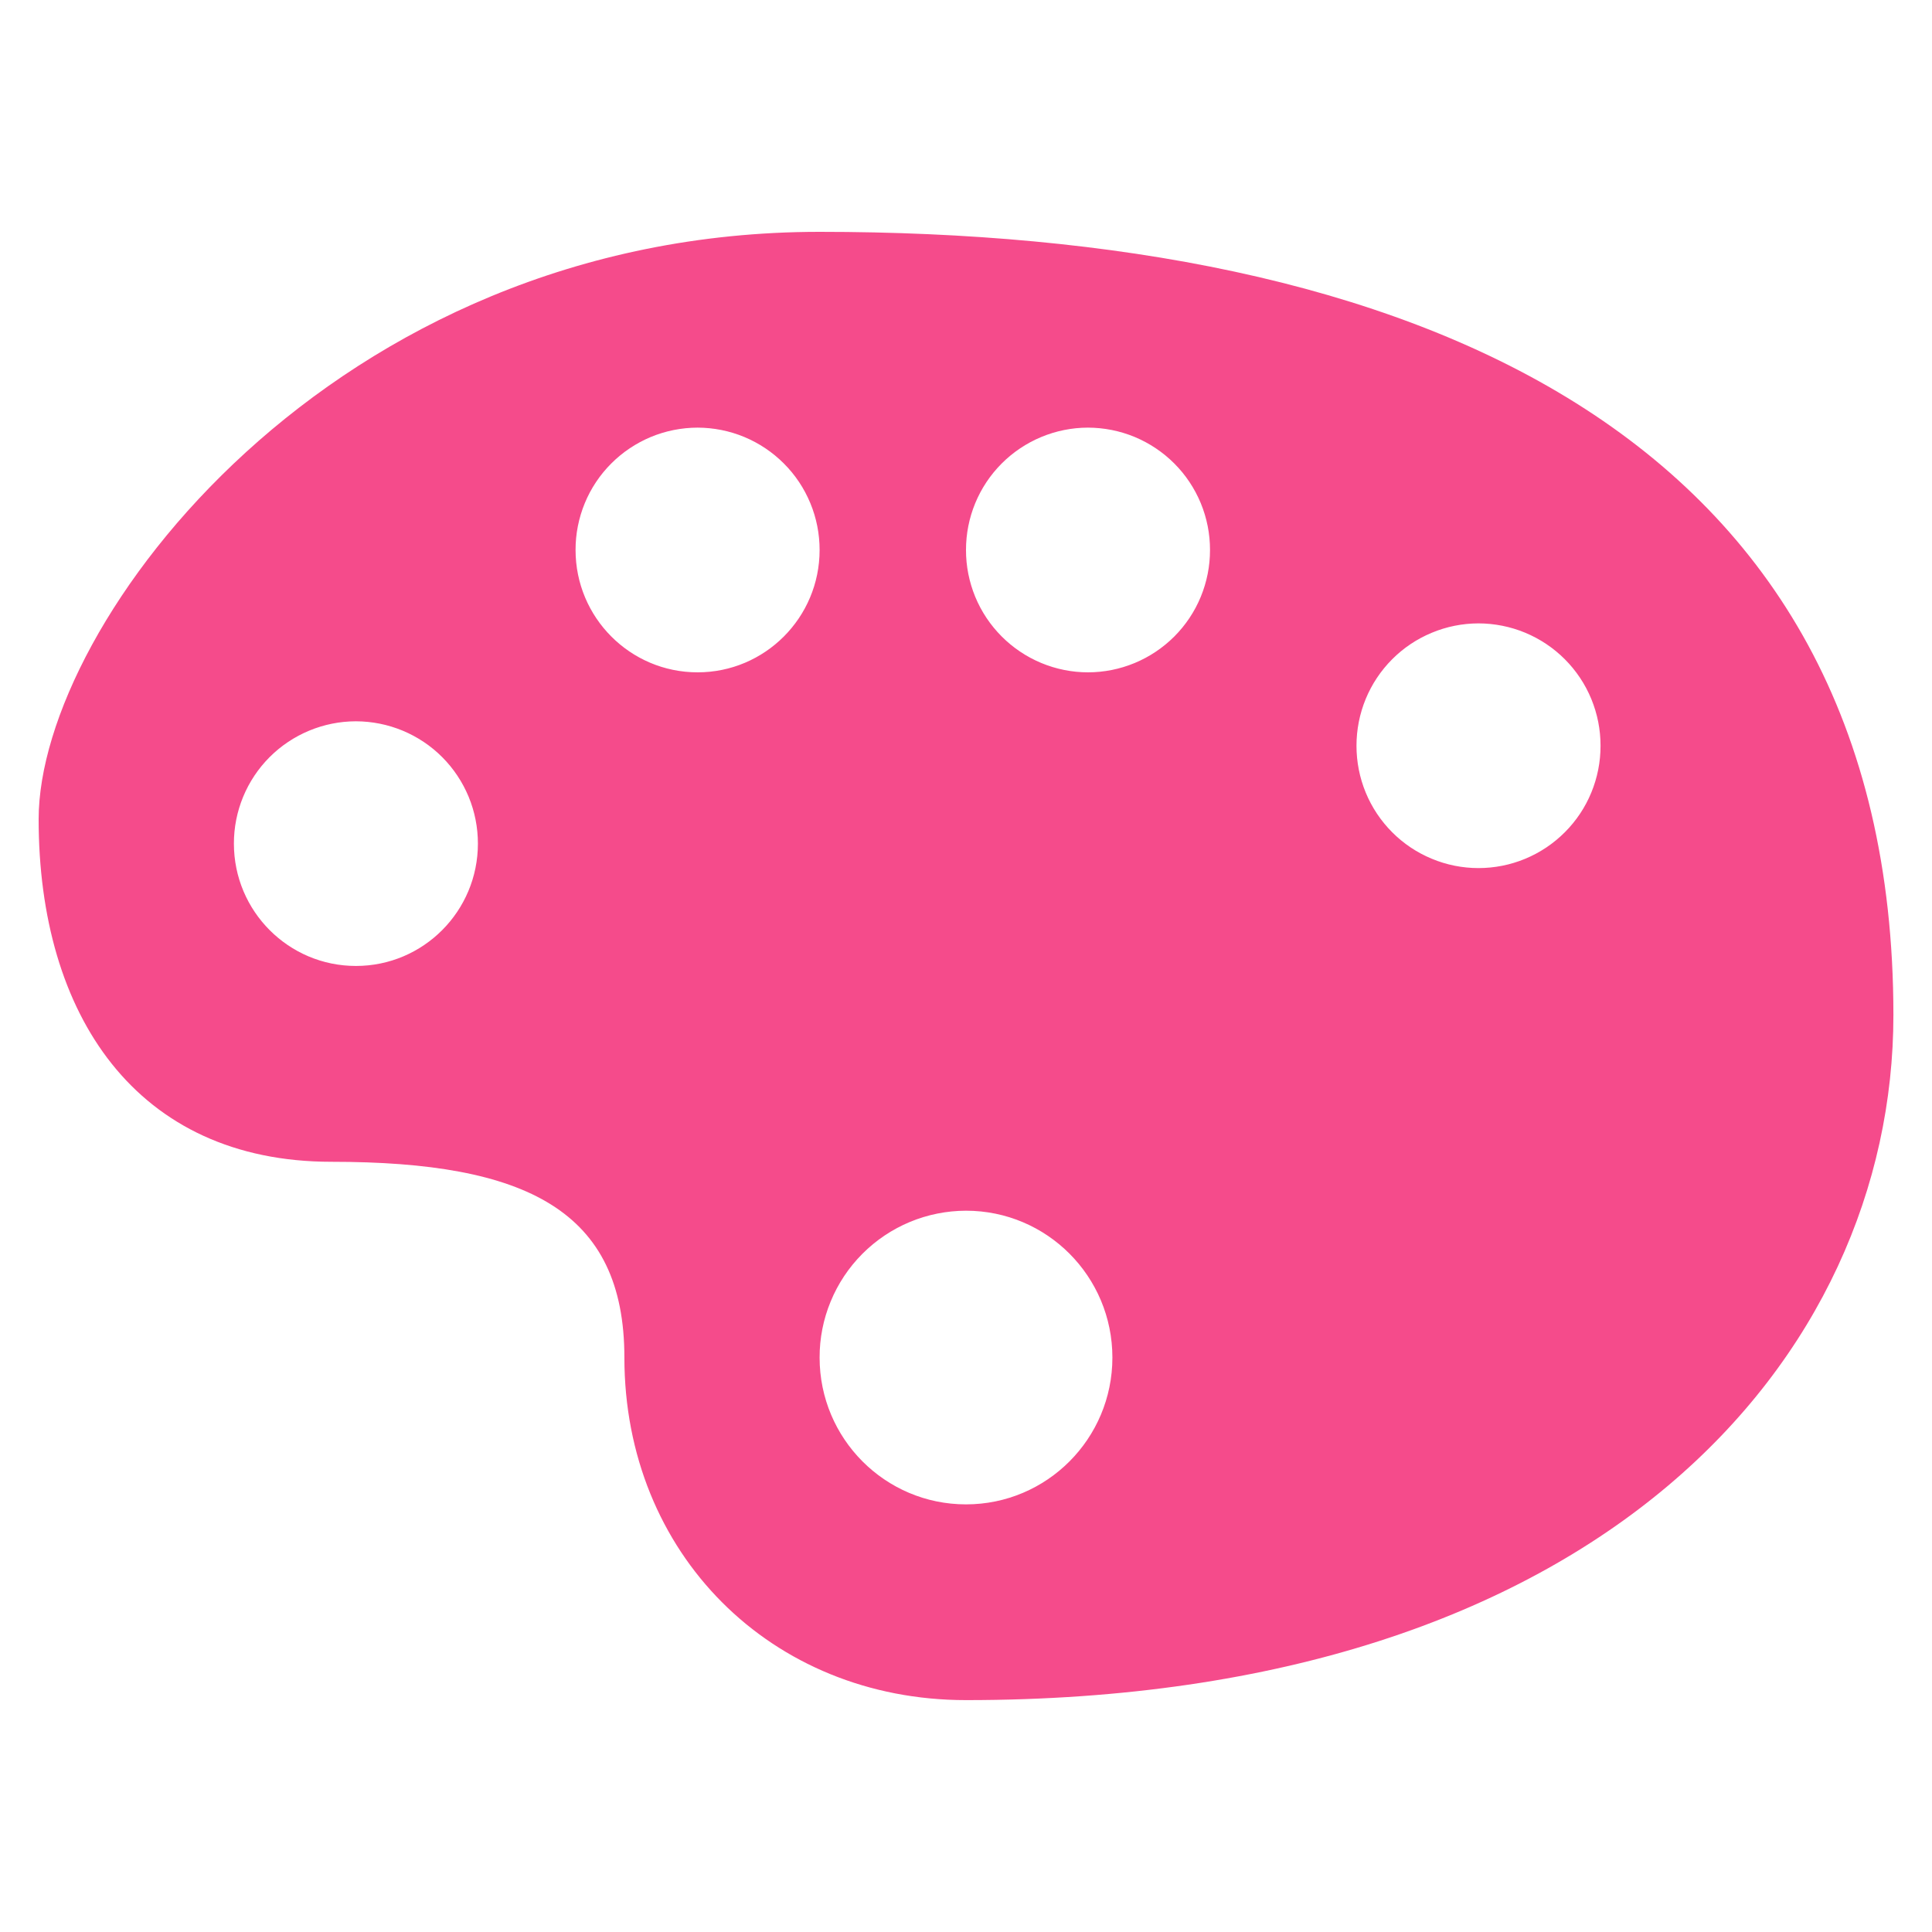 <svg width="44" height="44" viewBox="0 0 44 44" fill="none" xmlns="http://www.w3.org/2000/svg">
<path d="M18.666 5.28C7.55 5.28 0.88 14.197 0.88 18.656C0.88 23.115 3.103 26.459 7.55 26.459C11.996 26.459 14.22 27.573 14.22 30.917C14.22 35.375 17.554 38.719 22.001 38.719C36.452 38.719 43.121 30.917 43.121 23.115C43.12 9.739 32.002 5.28 18.666 5.28ZM15.887 9.739C16.252 9.74 16.614 9.812 16.951 9.952C17.289 10.093 17.595 10.298 17.853 10.557C18.111 10.815 18.316 11.122 18.455 11.46C18.595 11.798 18.666 12.16 18.666 12.525C18.666 14.065 17.421 15.312 15.887 15.312C14.352 15.312 13.108 14.064 13.108 12.525C13.107 12.16 13.179 11.798 13.318 11.46C13.457 11.122 13.662 10.815 13.92 10.557C14.178 10.298 14.485 10.093 14.822 9.952C15.159 9.812 15.521 9.74 15.887 9.739ZM24.778 9.739C25.144 9.74 25.505 9.812 25.843 9.952C26.18 10.093 26.487 10.298 26.745 10.557C27.003 10.815 27.207 11.122 27.347 11.46C27.486 11.798 27.558 12.16 27.557 12.525C27.558 12.891 27.486 13.253 27.347 13.591C27.208 13.929 27.003 14.236 26.745 14.495C26.487 14.753 26.18 14.959 25.843 15.099C25.506 15.239 25.144 15.312 24.778 15.312C24.413 15.312 24.051 15.239 23.714 15.099C23.376 14.958 23.07 14.753 22.812 14.494C22.554 14.235 22.349 13.928 22.21 13.591C22.071 13.253 21.999 12.891 22 12.525C21.999 11.787 22.291 11.079 22.812 10.557C23.333 10.035 24.04 9.74 24.778 9.739ZM33.671 14.197C34.037 14.198 34.399 14.27 34.736 14.41C35.074 14.551 35.381 14.756 35.639 15.015C35.897 15.274 36.102 15.581 36.241 15.919C36.38 16.257 36.452 16.619 36.451 16.984C36.452 17.35 36.38 17.712 36.241 18.05C36.102 18.388 35.897 18.695 35.639 18.953C35.381 19.212 35.074 19.418 34.736 19.558C34.399 19.698 34.037 19.77 33.671 19.77C33.306 19.77 32.944 19.698 32.607 19.557C32.269 19.417 31.963 19.212 31.705 18.953C31.447 18.694 31.242 18.387 31.103 18.049C30.964 17.712 30.893 17.35 30.893 16.984C30.893 16.619 30.964 16.257 31.103 15.919C31.242 15.581 31.447 15.274 31.705 15.015C31.963 14.756 32.269 14.551 32.607 14.411C32.944 14.27 33.306 14.198 33.671 14.197ZM8.106 16.427C8.471 16.428 8.833 16.5 9.17 16.64C9.507 16.78 9.814 16.985 10.072 17.244C10.33 17.503 10.534 17.81 10.674 18.148C10.813 18.485 10.884 18.847 10.884 19.212C10.884 20.752 9.64 21.999 8.106 21.999C6.572 21.999 5.327 20.752 5.327 19.212C5.326 18.475 5.618 17.767 6.139 17.244C6.661 16.722 7.368 16.428 8.106 16.427ZM22 27.573C23.842 27.573 25.334 29.069 25.334 30.918C25.334 32.764 23.842 34.261 22 34.261C20.158 34.261 18.666 32.764 18.666 30.918C18.665 30.48 18.75 30.045 18.918 29.64C19.085 29.234 19.33 28.866 19.64 28.555C19.95 28.244 20.317 27.998 20.722 27.829C21.127 27.661 21.561 27.574 22 27.573Z" fill="#F54B8B"/>
</svg>
